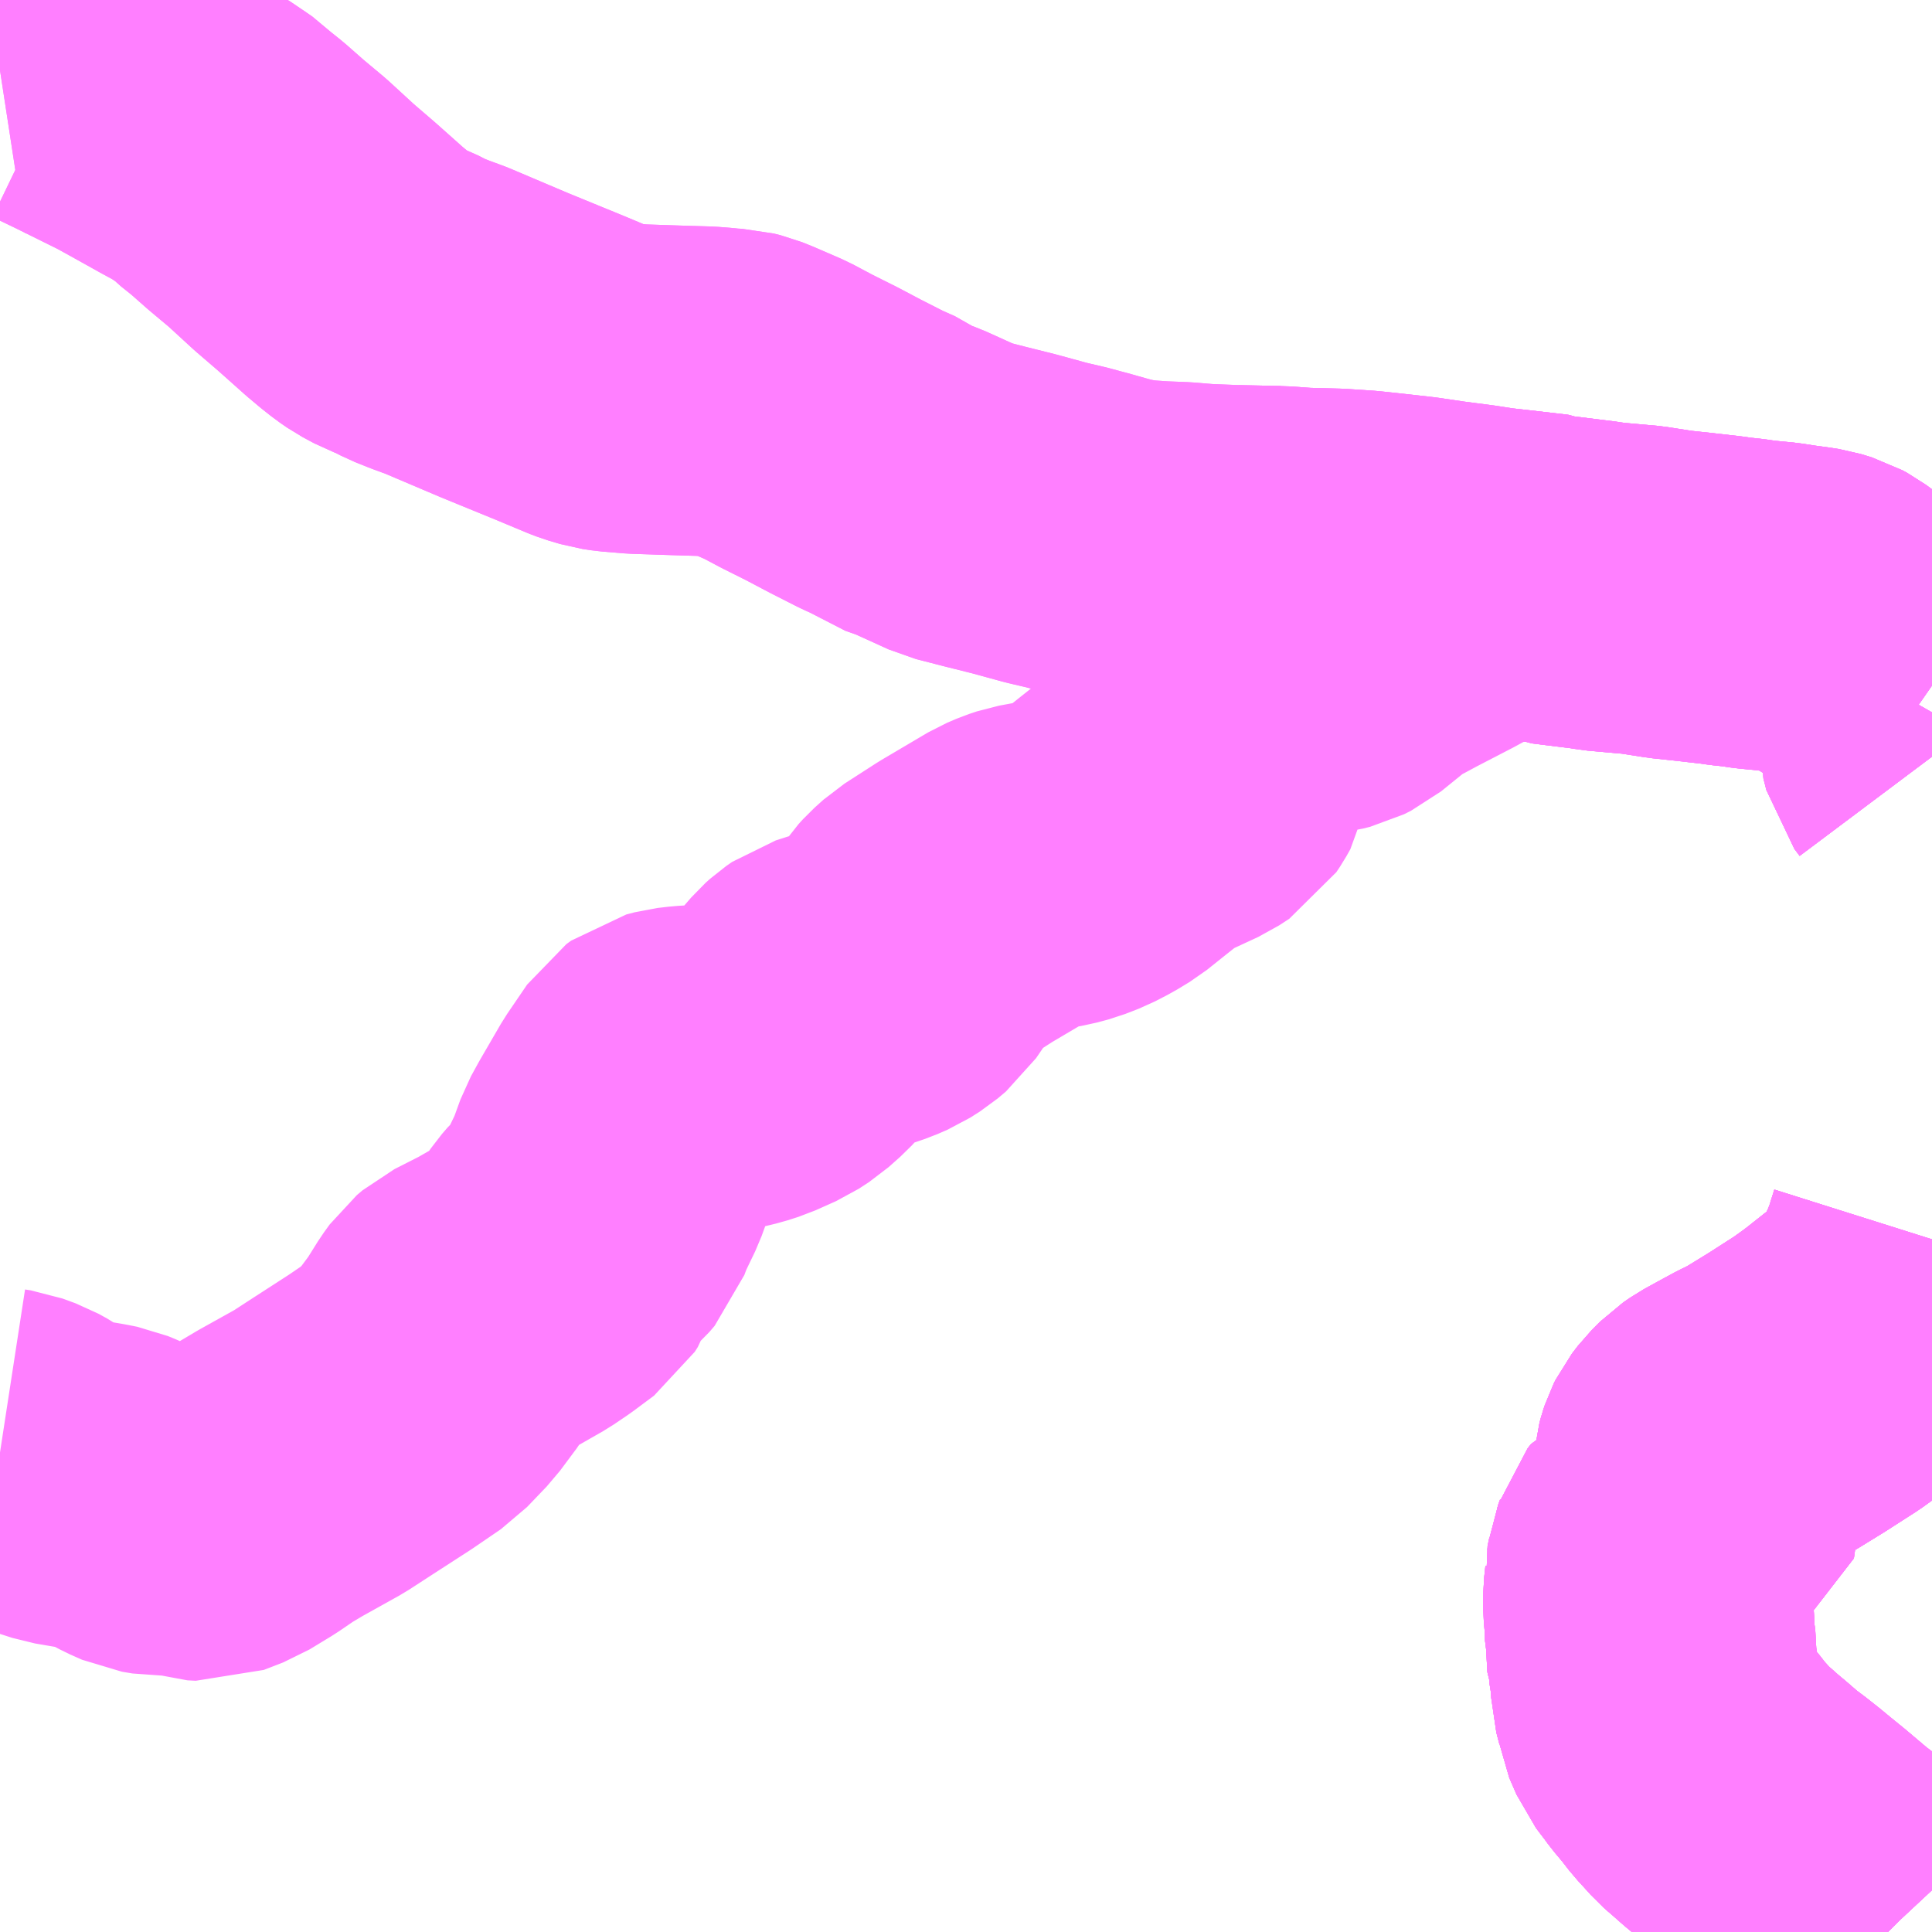 <?xml version="1.0" encoding="UTF-8"?>
<svg  xmlns="http://www.w3.org/2000/svg" xmlns:xlink="http://www.w3.org/1999/xlink" xmlns:go="http://purl.org/svgmap/profile" property="N07_001,N07_002,N07_003,N07_004,N07_005,N07_006,N07_007" viewBox="13284.668 -3440.918 4.395 4.395" go:dataArea="13284.66796875 -3440.91796875 4.39453125 4.39453125" >
<globalCoordinateSystem srsName="http://purl.org/crs/84" transform="matrix(100.0,0.0,0.0,-100.0,0.0,0.0)" />
<defs>
 <g id="p0" >
  <circle cx="0.0" cy="0.0" r="3" stroke="green" stroke-width="0.75" vector-effect="non-scaling-stroke" />
 </g>
</defs>
<g fill="none" fill-rule="evenodd" stroke="#FF00FF" stroke-width="0.75" opacity="0.5" vector-effect="non-scaling-stroke" stroke-linejoin="bevel" >
<path content="1,安全タクシー（株）,上仁賀～竹原駅,0.4,0.0,0.0," xlink:title="1" d="M13284.668,-3437.614L13284.681,-3437.612L13284.711,-3437.601L13284.731,-3437.59L13284.763,-3437.568L13284.783,-3437.558L13284.811,-3437.549L13284.887,-3437.536L13284.907,-3437.532L13284.924,-3437.525L13284.948,-3437.514L13284.98,-3437.497L13285.007,-3437.485L13285.031,-3437.481L13285.077,-3437.482L13285.114,-3437.47L13285.133,-3437.469L13285.177,-3437.486L13285.228,-3437.517L13285.269,-3437.545L13285.306,-3437.567L13285.394,-3437.616L13285.451,-3437.653L13285.533,-3437.706L13285.596,-3437.749L13285.641,-3437.796L13285.679,-3437.847L13285.709,-3437.895L13285.722,-3437.913L13285.735,-3437.924L13285.798,-3437.956L13285.854,-3437.988L13285.885,-3438.009L13285.932,-3438.044L13285.939,-3438.055L13285.946,-3438.077L13285.957,-3438.093L13285.97,-3438.108L13285.997,-3438.132L13286.009,-3438.146L13286.013,-3438.157L13286.022,-3438.18L13286.048,-3438.234L13286.068,-3438.289L13286.085,-3438.32L13286.132,-3438.401L13286.177,-3438.467L13286.188,-3438.475L13286.207,-3438.48L13286.233,-3438.483L13286.283,-3438.486L13286.316,-3438.492L13286.345,-3438.499L13286.37,-3438.507L13286.417,-3438.528L13286.44,-3438.543L13286.467,-3438.567L13286.492,-3438.594L13286.524,-3438.631L13286.534,-3438.64L13286.547,-3438.649L13286.572,-3438.657L13286.613,-3438.669L13286.651,-3438.682L13286.674,-3438.692L13286.696,-3438.706L13286.715,-3438.722L13286.73,-3438.744L13286.762,-3438.791L13286.772,-3438.802L13286.792,-3438.82L13286.865,-3438.867L13286.97,-3438.929L13286.991,-3438.938L13287.009,-3438.944L13287.036,-3438.949L13287.066,-3438.954L13287.092,-3438.961L13287.123,-3438.973L13287.152,-3438.988L13287.18,-3439.005L13287.225,-3439.041L13287.278,-3439.083L13287.373,-3439.127L13287.396,-3439.142L13287.404,-3439.154L13287.413,-3439.17L13287.416,-3439.186L13287.415,-3439.218L13287.412,-3439.253L13287.412,-3439.296L13287.419,-3439.309L13287.429,-3439.324L13287.439,-3439.331L13287.466,-3439.35L13287.488,-3439.361L13287.524,-3439.373L13287.555,-3439.38L13287.592,-3439.386L13287.648,-3439.393L13287.678,-3439.397L13287.694,-3439.401L13287.71,-3439.409L13287.773,-3439.46L13287.799,-3439.478L13287.826,-3439.492L13287.852,-3439.506L13287.935,-3439.549L13288.016,-3439.593L13288.061,-3439.617L13288.106,-3439.612L13288.192,-3439.602L13288.199,-3439.599L13288.296,-3439.587L13288.313,-3439.584L13288.369,-3439.579L13288.403,-3439.576L13288.467,-3439.566L13288.523,-3439.56L13288.584,-3439.553L13288.605,-3439.55L13288.633,-3439.547L13288.66,-3439.543L13288.712,-3439.538L13288.744,-3439.533L13288.774,-3439.529L13288.793,-3439.526L13288.803,-3439.523L13288.816,-3439.519L13288.827,-3439.513L13288.857,-3439.491L13288.911,-3439.456L13288.925,-3439.445L13288.991,-3439.405L13289.026,-3439.382L13289.062,-3439.357M13289.062,-3439.298L13289.058,-3439.291L13289.053,-3439.281L13289.046,-3439.27L13289.044,-3439.262L13289.042,-3439.243L13289.046,-3439.228L13289.05,-3439.212L13289.062,-3439.196M13289.062,-3438.099L13289.056,-3438.08L13289.046,-3438.048L13289.032,-3438.014L13289.02,-3437.989L13289.012,-3437.97L13289.005,-3437.959L13289.001,-3437.949L13288.989,-3437.934L13288.973,-3437.914L13288.952,-3437.894L13288.945,-3437.888L13288.924,-3437.871L13288.871,-3437.829L13288.855,-3437.817L13288.823,-3437.794L13288.798,-3437.778L13288.756,-3437.751L13288.704,-3437.719L13288.68,-3437.705L13288.655,-3437.693L13288.631,-3437.68L13288.609,-3437.668L13288.589,-3437.657L13288.573,-3437.646L13288.564,-3437.637L13288.555,-3437.628L13288.542,-3437.611L13288.538,-3437.603L13288.535,-3437.594L13288.532,-3437.583L13288.53,-3437.561L13288.529,-3437.548L13288.523,-3437.504L13288.52,-3437.471L13288.517,-3437.447L13288.514,-3437.426L13288.502,-3437.421L13288.491,-3437.415L13288.48,-3437.415L13288.462,-3437.408L13288.452,-3437.402L13288.444,-3437.399L13288.436,-3437.389L13288.433,-3437.379L13288.429,-3437.368L13288.425,-3437.358L13288.423,-3437.343L13288.419,-3437.324L13288.42,-3437.316L13288.417,-3437.288L13288.417,-3437.262L13288.42,-3437.229L13288.421,-3437.198L13288.423,-3437.189L13288.426,-3437.135L13288.43,-3437.126L13288.431,-3437.107L13288.434,-3437.096L13288.435,-3437.071L13288.442,-3437.044L13288.445,-3437.024L13288.452,-3437.008L13288.462,-3436.985L13288.471,-3436.973L13288.481,-3436.96L13288.492,-3436.945L13288.513,-3436.92L13288.534,-3436.893L13288.548,-3436.878L13288.565,-3436.859L13288.574,-3436.851L13288.58,-3436.846L13288.606,-3436.823L13288.624,-3436.808L13288.654,-3436.782L13288.667,-3436.772L13288.683,-3436.76L13288.707,-3436.741L13288.73,-3436.722L13288.762,-3436.696L13288.814,-3436.652L13288.82,-3436.648L13288.866,-3436.609L13288.896,-3436.585L13288.926,-3436.558L13288.948,-3436.539L13288.962,-3436.524L13288.963,-3436.523"/>
<path content="1,芸陽バス（株）,かぐや姫号,15.0,15.0,15.0," xlink:title="1" d="M13288.963,-3436.523L13288.962,-3436.524L13288.948,-3436.539L13288.926,-3436.558L13288.896,-3436.585L13288.866,-3436.609L13288.82,-3436.648L13288.814,-3436.652L13288.762,-3436.696L13288.73,-3436.722L13288.707,-3436.741L13288.683,-3436.76L13288.667,-3436.772L13288.654,-3436.782L13288.624,-3436.808L13288.606,-3436.823L13288.58,-3436.846L13288.574,-3436.851L13288.565,-3436.859L13288.548,-3436.878L13288.534,-3436.893L13288.513,-3436.92L13288.492,-3436.945L13288.481,-3436.96L13288.471,-3436.973L13288.462,-3436.985L13288.452,-3437.008L13288.445,-3437.024L13288.442,-3437.044L13288.435,-3437.071L13288.434,-3437.096L13288.431,-3437.107L13288.43,-3437.126L13288.426,-3437.135L13288.423,-3437.189L13288.421,-3437.198L13288.42,-3437.229L13288.417,-3437.262L13288.417,-3437.288L13288.42,-3437.316L13288.419,-3437.324L13288.423,-3437.343L13288.425,-3437.358L13288.429,-3437.368L13288.433,-3437.379L13288.436,-3437.389L13288.444,-3437.399L13288.452,-3437.402L13288.462,-3437.408L13288.48,-3437.415L13288.491,-3437.415L13288.502,-3437.421L13288.514,-3437.426L13288.517,-3437.447L13288.52,-3437.471L13288.523,-3437.504L13288.529,-3437.548L13288.53,-3437.561L13288.532,-3437.583L13288.535,-3437.594L13288.538,-3437.603L13288.542,-3437.611L13288.555,-3437.628L13288.564,-3437.637L13288.573,-3437.646L13288.589,-3437.657L13288.609,-3437.668L13288.631,-3437.68L13288.655,-3437.693L13288.68,-3437.705L13288.704,-3437.719L13288.756,-3437.751L13288.798,-3437.778L13288.823,-3437.794L13288.855,-3437.817L13288.871,-3437.829L13288.924,-3437.871L13288.945,-3437.888L13288.952,-3437.894L13288.973,-3437.914L13288.989,-3437.934L13289.001,-3437.949L13289.005,-3437.959L13289.012,-3437.97L13289.02,-3437.989L13289.032,-3438.014L13289.046,-3438.048L13289.056,-3438.08L13289.062,-3438.099M13289.062,-3439.196L13289.05,-3439.212L13289.046,-3439.228L13289.042,-3439.243L13289.044,-3439.262L13289.046,-3439.27L13289.053,-3439.281L13289.058,-3439.291L13289.062,-3439.298"/>
<path content="1,芸陽バス（株）,かぐや姫号（西条インター経由）,1.0,1.0,1.0," xlink:title="1" d="M13288.963,-3436.523L13288.962,-3436.524L13288.948,-3436.539L13288.926,-3436.558L13288.896,-3436.585L13288.866,-3436.609L13288.82,-3436.648L13288.814,-3436.652L13288.762,-3436.696L13288.73,-3436.722L13288.707,-3436.741L13288.683,-3436.76L13288.667,-3436.772L13288.654,-3436.782L13288.624,-3436.808L13288.606,-3436.823L13288.58,-3436.846L13288.574,-3436.851L13288.565,-3436.859L13288.548,-3436.878L13288.534,-3436.893L13288.513,-3436.92L13288.492,-3436.945L13288.481,-3436.96L13288.471,-3436.973L13288.462,-3436.985L13288.452,-3437.008L13288.445,-3437.024L13288.442,-3437.044L13288.435,-3437.071L13288.434,-3437.096L13288.431,-3437.107L13288.43,-3437.126L13288.426,-3437.135L13288.423,-3437.189L13288.421,-3437.198L13288.42,-3437.229L13288.417,-3437.262L13288.417,-3437.288L13288.42,-3437.316L13288.419,-3437.324L13288.423,-3437.343L13288.425,-3437.358L13288.429,-3437.368L13288.433,-3437.379L13288.436,-3437.389L13288.444,-3437.399L13288.452,-3437.402L13288.462,-3437.408L13288.48,-3437.415L13288.491,-3437.415L13288.502,-3437.421L13288.514,-3437.426L13288.517,-3437.447L13288.52,-3437.471L13288.523,-3437.504L13288.529,-3437.548L13288.53,-3437.561L13288.532,-3437.583L13288.535,-3437.594L13288.538,-3437.603L13288.542,-3437.611L13288.555,-3437.628L13288.564,-3437.637L13288.573,-3437.646L13288.589,-3437.657L13288.609,-3437.668L13288.631,-3437.68L13288.655,-3437.693L13288.68,-3437.705L13288.704,-3437.719L13288.756,-3437.751L13288.798,-3437.778L13288.823,-3437.794L13288.855,-3437.817L13288.871,-3437.829L13288.924,-3437.871L13288.945,-3437.888L13288.952,-3437.894L13288.973,-3437.914L13288.989,-3437.934L13289.001,-3437.949L13289.005,-3437.959L13289.012,-3437.97L13289.02,-3437.989L13289.032,-3438.014L13289.046,-3438.048L13289.056,-3438.08L13289.062,-3438.099M13289.062,-3439.196L13289.05,-3439.212L13289.046,-3439.228L13289.042,-3439.243L13289.044,-3439.262L13289.046,-3439.27L13289.053,-3439.281L13289.058,-3439.291L13289.062,-3439.298M13289.062,-3439.357L13289.026,-3439.382L13288.991,-3439.405L13288.925,-3439.445L13288.911,-3439.456L13288.857,-3439.491L13288.827,-3439.513L13288.816,-3439.519L13288.803,-3439.523L13288.793,-3439.526L13288.774,-3439.529L13288.744,-3439.533L13288.712,-3439.538L13288.66,-3439.543L13288.633,-3439.547L13288.605,-3439.55L13288.584,-3439.553L13288.523,-3439.56L13288.467,-3439.566L13288.403,-3439.576L13288.369,-3439.579L13288.313,-3439.584L13288.296,-3439.587L13288.199,-3439.599L13288.192,-3439.602L13288.106,-3439.612L13288.061,-3439.617L13288.016,-3439.624L13287.947,-3439.633L13287.886,-3439.642L13287.824,-3439.649L13287.768,-3439.655L13287.708,-3439.659L13287.632,-3439.661L13287.574,-3439.665L13287.478,-3439.667L13287.403,-3439.67L13287.355,-3439.674L13287.305,-3439.676L13287.26,-3439.679L13287.23,-3439.683L13287.196,-3439.69L13287.143,-3439.705L13287.095,-3439.718L13287.048,-3439.729L13286.975,-3439.749L13286.911,-3439.765L13286.845,-3439.782L13286.799,-3439.803L13286.757,-3439.822L13286.735,-3439.83L13286.715,-3439.837L13286.688,-3439.856L13286.652,-3439.872L13286.591,-3439.903L13286.538,-3439.931L13286.482,-3439.959L13286.433,-3439.985L13286.373,-3440.011L13286.353,-3440.019L13286.337,-3440.023L13286.317,-3440.024L13286.299,-3440.026L13286.273,-3440.028L13286.206,-3440.03L13286.117,-3440.033L13286.069,-3440.037L13286.049,-3440.04L13286.022,-3440.048L13286.009,-3440.053L13285.985,-3440.063L13285.942,-3440.081L13285.876,-3440.108L13285.815,-3440.133L13285.749,-3440.161L13285.683,-3440.189L13285.645,-3440.203L13285.615,-3440.215L13285.584,-3440.231L13285.56,-3440.24L13285.534,-3440.254L13285.518,-3440.265L13285.499,-3440.28L13285.474,-3440.301L13285.446,-3440.326L13285.41,-3440.358L13285.36,-3440.401L13285.299,-3440.457L13285.25,-3440.498L13285.208,-3440.535L13285.178,-3440.559L13285.165,-3440.572L13285.152,-3440.581L13285.118,-3440.604L13285.081,-3440.624L13285.02,-3440.658L13284.973,-3440.684L13284.87,-3440.735L13284.814,-3440.762L13284.788,-3440.77L13284.769,-3440.773L13284.745,-3440.772L13284.727,-3440.77L13284.703,-3440.766L13284.681,-3440.76L13284.668,-3440.758"/>
<path content="1,芸陽バス（株）,かんぽの宿竹原線,3.0,3.0,1.0," xlink:title="1" d="M13288.963,-3436.523L13288.962,-3436.524L13288.948,-3436.539L13288.926,-3436.558L13288.896,-3436.585L13288.866,-3436.609L13288.82,-3436.648L13288.814,-3436.652L13288.762,-3436.696L13288.73,-3436.722L13288.707,-3436.741L13288.683,-3436.76L13288.667,-3436.772L13288.654,-3436.782L13288.624,-3436.808L13288.606,-3436.823L13288.58,-3436.846L13288.574,-3436.851L13288.565,-3436.859L13288.548,-3436.878L13288.534,-3436.893L13288.513,-3436.92L13288.492,-3436.945L13288.481,-3436.96L13288.471,-3436.973L13288.462,-3436.985L13288.452,-3437.008L13288.445,-3437.024L13288.442,-3437.044L13288.435,-3437.071L13288.434,-3437.096L13288.431,-3437.107L13288.43,-3437.126L13288.426,-3437.135L13288.423,-3437.189L13288.421,-3437.198L13288.42,-3437.229L13288.417,-3437.262L13288.417,-3437.288L13288.42,-3437.316L13288.419,-3437.324L13288.423,-3437.343L13288.425,-3437.358L13288.429,-3437.368L13288.433,-3437.379L13288.436,-3437.389L13288.444,-3437.399L13288.452,-3437.402L13288.462,-3437.408L13288.48,-3437.415L13288.491,-3437.415L13288.502,-3437.421L13288.514,-3437.426L13288.517,-3437.447L13288.52,-3437.471L13288.523,-3437.504L13288.529,-3437.548L13288.53,-3437.561L13288.532,-3437.583L13288.535,-3437.594L13288.538,-3437.603L13288.542,-3437.611L13288.555,-3437.628L13288.564,-3437.637L13288.573,-3437.646L13288.589,-3437.657L13288.609,-3437.668L13288.631,-3437.68L13288.655,-3437.693L13288.68,-3437.705L13288.704,-3437.719L13288.756,-3437.751L13288.798,-3437.778L13288.823,-3437.794L13288.855,-3437.817L13288.871,-3437.829L13288.924,-3437.871L13288.945,-3437.888L13288.952,-3437.894L13288.973,-3437.914L13288.989,-3437.934L13289.001,-3437.949L13289.005,-3437.959L13289.012,-3437.97L13289.02,-3437.989L13289.032,-3438.014L13289.046,-3438.048L13289.056,-3438.08L13289.062,-3438.099M13289.062,-3439.196L13289.05,-3439.212L13289.046,-3439.228L13289.042,-3439.243L13289.044,-3439.262L13289.046,-3439.27L13289.053,-3439.281L13289.058,-3439.291L13289.062,-3439.298M13289.062,-3439.357L13289.026,-3439.382L13288.991,-3439.405L13288.925,-3439.445L13288.911,-3439.456L13288.857,-3439.491L13288.827,-3439.513L13288.816,-3439.519L13288.803,-3439.523L13288.793,-3439.526L13288.774,-3439.529L13288.744,-3439.533L13288.712,-3439.538L13288.66,-3439.543L13288.633,-3439.547L13288.605,-3439.55L13288.584,-3439.553L13288.523,-3439.56L13288.467,-3439.566L13288.403,-3439.576L13288.369,-3439.579L13288.313,-3439.584L13288.296,-3439.587L13288.199,-3439.599L13288.192,-3439.602L13288.106,-3439.612L13288.061,-3439.617L13288.016,-3439.624L13287.947,-3439.633L13287.886,-3439.642L13287.824,-3439.649L13287.768,-3439.655L13287.708,-3439.659L13287.632,-3439.661L13287.574,-3439.665"/>
<path content="1,芸陽バス（株）,かんぽの宿竹原線,3.0,3.0,1.0," xlink:title="1" d="M13287.574,-3439.665L13287.575,-3439.651L13287.574,-3439.643L13287.572,-3439.632L13287.567,-3439.622L13287.544,-3439.592L13287.514,-3439.556L13287.481,-3439.507L13287.445,-3439.456L13287.419,-3439.417L13287.405,-3439.4L13287.396,-3439.385L13287.386,-3439.366L13287.371,-3439.334L13287.365,-3439.32L13287.361,-3439.321"/>
<path content="1,芸陽バス（株）,かんぽの宿竹原線,3.0,3.0,1.0," xlink:title="1" d="M13287.574,-3439.665L13287.478,-3439.667"/>
<path content="1,芸陽バス（株）,西条～竹原線,21.5,19.0,11.0," xlink:title="1" d="M13284.668,-3440.758L13284.681,-3440.76L13284.703,-3440.766L13284.727,-3440.77L13284.745,-3440.772L13284.769,-3440.773L13284.788,-3440.77L13284.814,-3440.762L13284.87,-3440.735L13284.973,-3440.684L13285.02,-3440.658L13285.081,-3440.624L13285.118,-3440.604L13285.152,-3440.581L13285.165,-3440.572L13285.178,-3440.559L13285.208,-3440.535L13285.25,-3440.498L13285.299,-3440.457L13285.36,-3440.401L13285.41,-3440.358L13285.446,-3440.326L13285.474,-3440.301L13285.499,-3440.28L13285.518,-3440.265L13285.534,-3440.254L13285.56,-3440.24L13285.584,-3440.231L13285.615,-3440.215L13285.645,-3440.203L13285.683,-3440.189L13285.749,-3440.161L13285.815,-3440.133L13285.876,-3440.108L13285.942,-3440.081L13285.985,-3440.063L13286.009,-3440.053L13286.022,-3440.048L13286.049,-3440.04L13286.069,-3440.037L13286.117,-3440.033L13286.206,-3440.03L13286.273,-3440.028L13286.299,-3440.026L13286.317,-3440.024L13286.337,-3440.023L13286.353,-3440.019L13286.373,-3440.011L13286.433,-3439.985L13286.482,-3439.959L13286.538,-3439.931L13286.591,-3439.903L13286.652,-3439.872L13286.688,-3439.856L13286.715,-3439.837L13286.735,-3439.83L13286.757,-3439.822L13286.799,-3439.803L13286.845,-3439.782L13286.911,-3439.765L13286.975,-3439.749L13287.048,-3439.729L13287.095,-3439.718L13287.143,-3439.705L13287.196,-3439.69L13287.23,-3439.683L13287.26,-3439.679L13287.305,-3439.676L13287.355,-3439.674L13287.403,-3439.67L13287.478,-3439.667L13287.574,-3439.665L13287.632,-3439.661L13287.708,-3439.659L13287.768,-3439.655L13287.824,-3439.649L13287.886,-3439.642L13287.947,-3439.633L13288.016,-3439.624L13288.061,-3439.617L13288.106,-3439.612L13288.192,-3439.602L13288.199,-3439.599L13288.296,-3439.587L13288.313,-3439.584L13288.369,-3439.579L13288.403,-3439.576L13288.467,-3439.566L13288.523,-3439.56L13288.584,-3439.553L13288.605,-3439.55L13288.633,-3439.547L13288.66,-3439.543L13288.712,-3439.538L13288.744,-3439.533L13288.774,-3439.529L13288.793,-3439.526L13288.803,-3439.523L13288.816,-3439.519L13288.827,-3439.513L13288.857,-3439.491L13288.911,-3439.456L13288.925,-3439.445L13288.991,-3439.405L13289.026,-3439.382L13289.062,-3439.357M13289.062,-3439.298L13289.058,-3439.291L13289.053,-3439.281L13289.046,-3439.27L13289.044,-3439.262L13289.042,-3439.243L13289.046,-3439.228L13289.05,-3439.212L13289.062,-3439.196M13289.062,-3438.099L13289.056,-3438.08L13289.046,-3438.048L13289.032,-3438.014L13289.02,-3437.989L13289.012,-3437.97L13289.005,-3437.959L13289.001,-3437.949L13288.989,-3437.934L13288.973,-3437.914L13288.952,-3437.894L13288.945,-3437.888L13288.924,-3437.871L13288.871,-3437.829L13288.855,-3437.817L13288.823,-3437.794L13288.798,-3437.778L13288.756,-3437.751L13288.704,-3437.719L13288.68,-3437.705L13288.655,-3437.693L13288.631,-3437.68L13288.609,-3437.668L13288.589,-3437.657L13288.573,-3437.646L13288.564,-3437.637L13288.555,-3437.628L13288.542,-3437.611L13288.538,-3437.603L13288.535,-3437.594L13288.532,-3437.583L13288.53,-3437.561L13288.529,-3437.548L13288.523,-3437.504L13288.52,-3437.471L13288.517,-3437.447L13288.514,-3437.426L13288.502,-3437.421L13288.491,-3437.415L13288.48,-3437.415L13288.462,-3437.408L13288.452,-3437.402L13288.444,-3437.399L13288.436,-3437.389L13288.433,-3437.379L13288.429,-3437.368L13288.425,-3437.358L13288.423,-3437.343L13288.419,-3437.324L13288.42,-3437.316L13288.417,-3437.288L13288.417,-3437.262L13288.42,-3437.229L13288.421,-3437.198L13288.423,-3437.189L13288.426,-3437.135L13288.43,-3437.126L13288.431,-3437.107L13288.434,-3437.096L13288.435,-3437.071L13288.442,-3437.044L13288.445,-3437.024L13288.452,-3437.008L13288.462,-3436.985L13288.471,-3436.973L13288.481,-3436.96L13288.492,-3436.945L13288.513,-3436.92L13288.534,-3436.893L13288.548,-3436.878L13288.565,-3436.859L13288.574,-3436.851L13288.58,-3436.846L13288.606,-3436.823L13288.624,-3436.808L13288.654,-3436.782L13288.667,-3436.772L13288.683,-3436.76L13288.707,-3436.741L13288.73,-3436.722L13288.762,-3436.696L13288.814,-3436.652L13288.82,-3436.648L13288.866,-3436.609L13288.896,-3436.585L13288.926,-3436.558L13288.948,-3436.539L13288.962,-3436.524L13288.963,-3436.523"/>
</g>
</svg>

